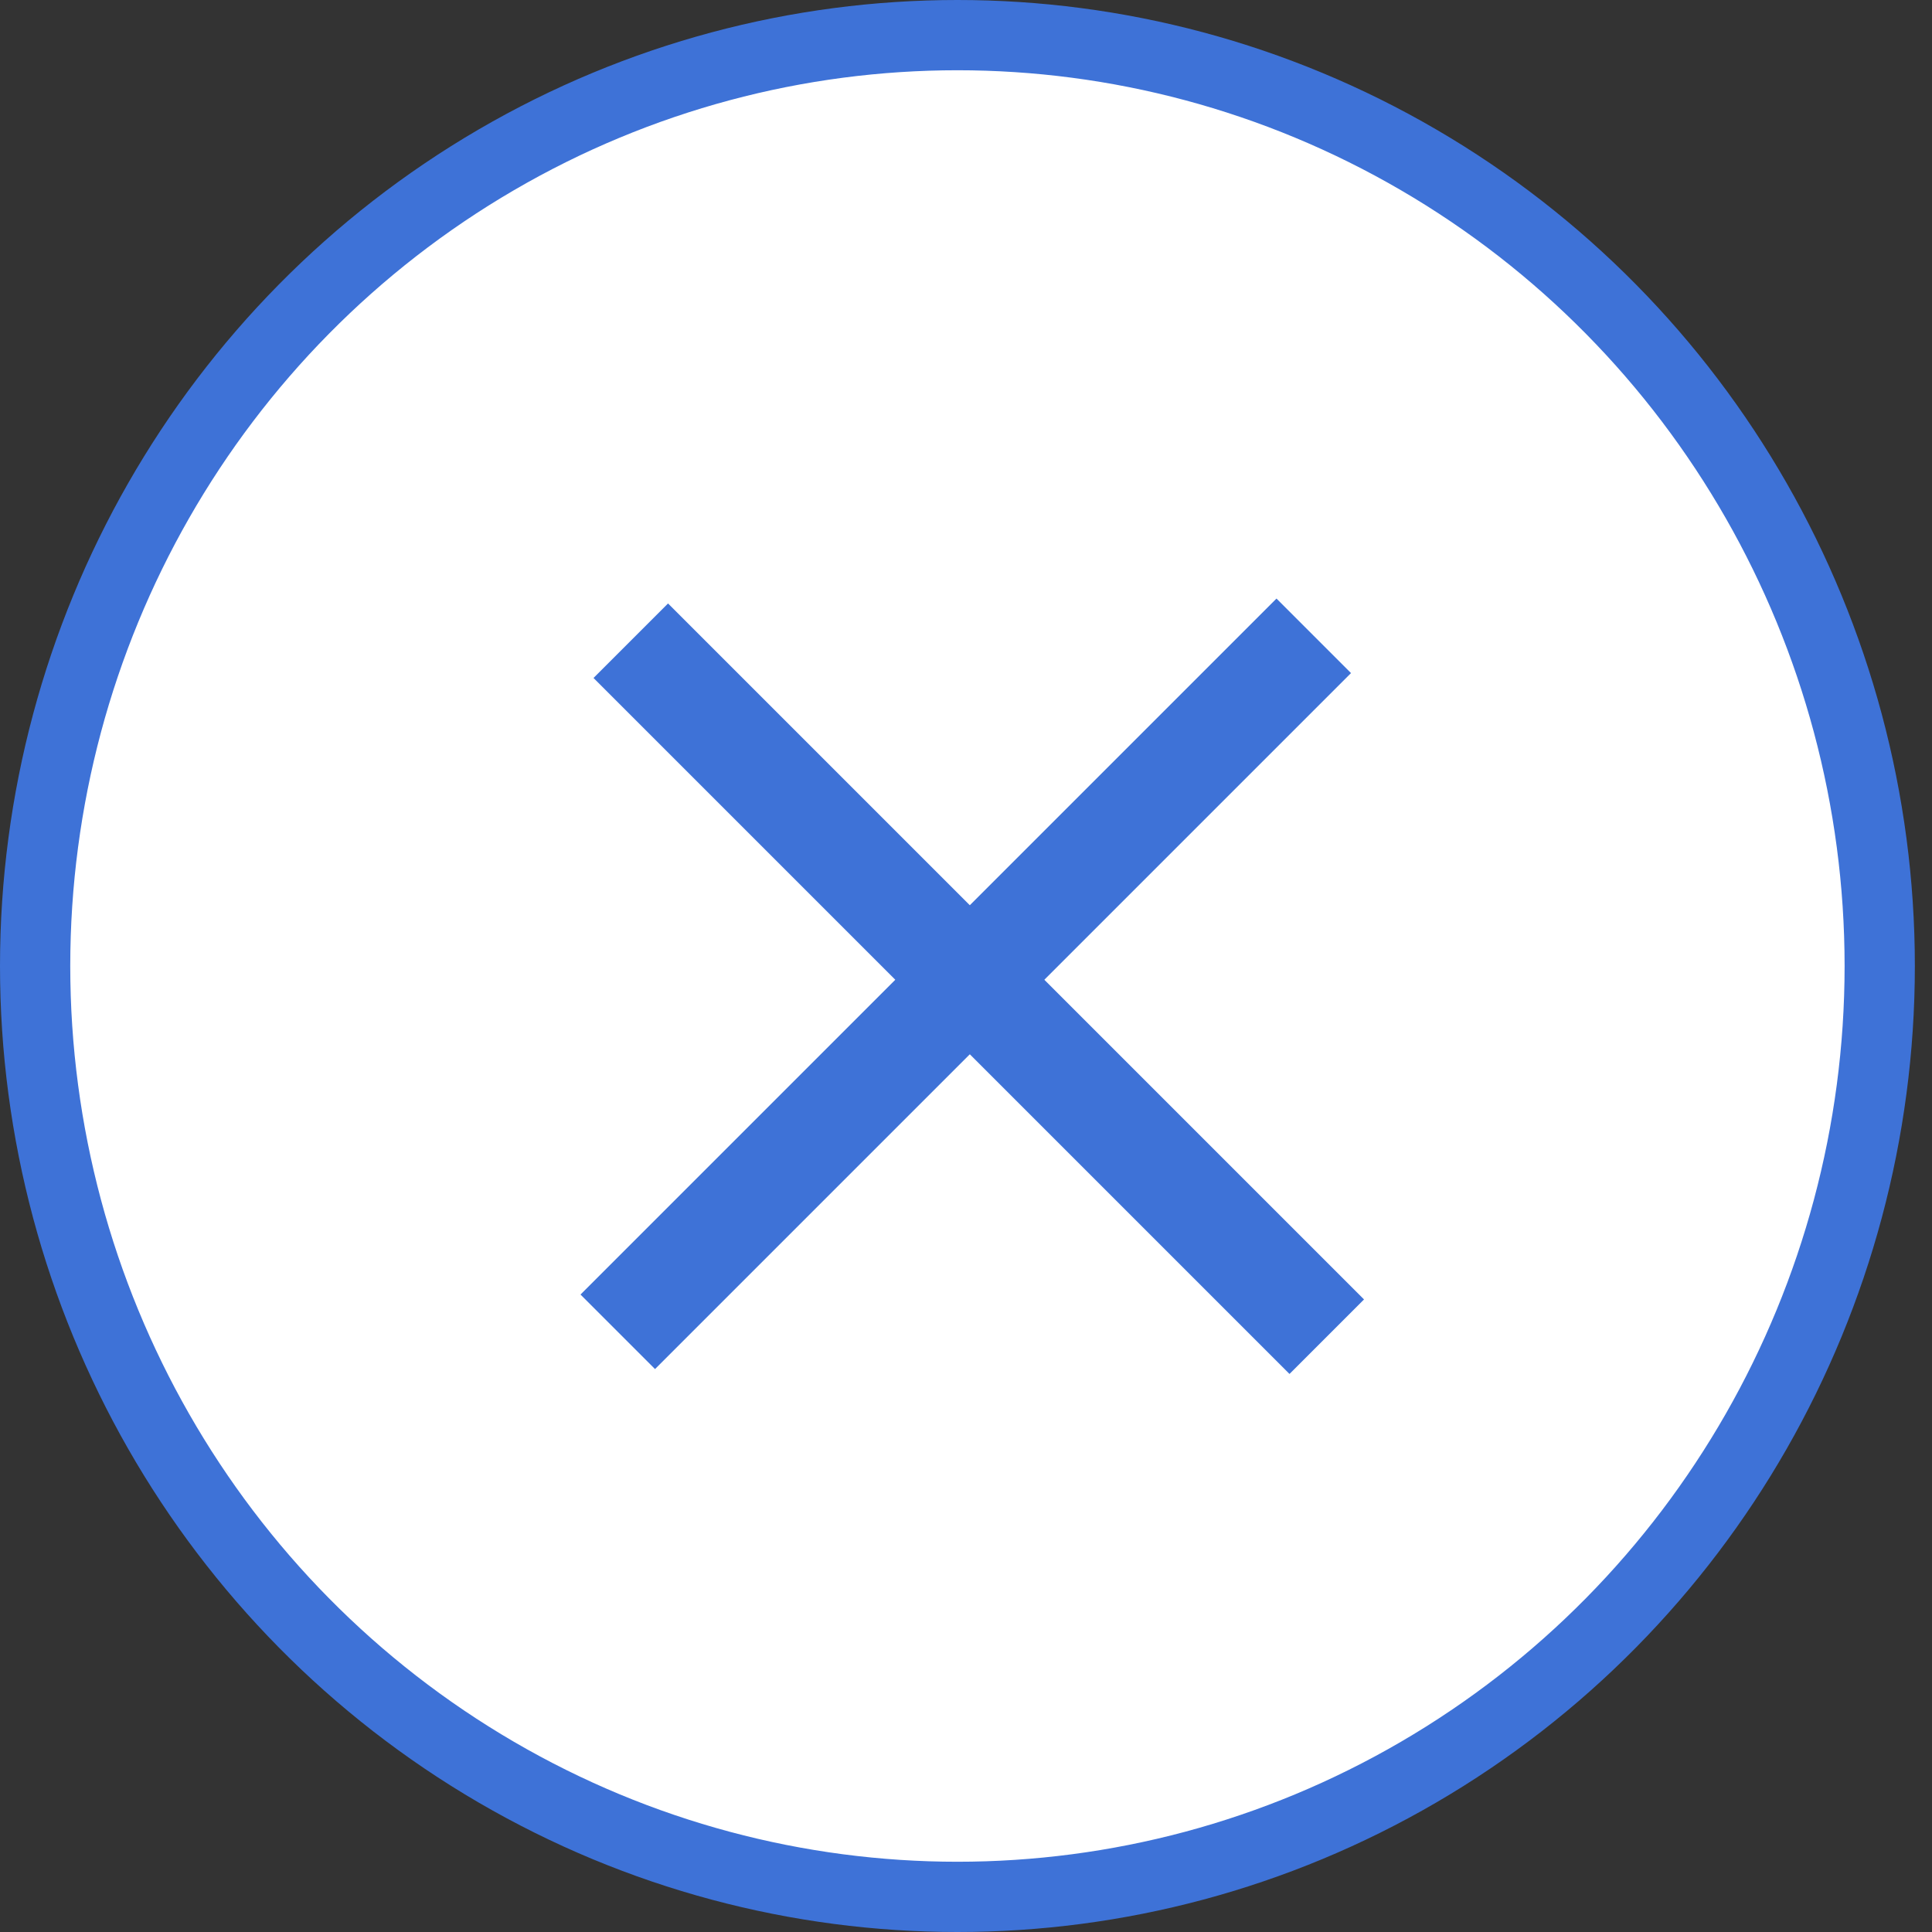 <?xml version="1.0" encoding="UTF-8"?>
<svg width="55px" height="55px" viewBox="0 0 55 55" version="1.1" xmlns="http://www.w3.org/2000/svg" xmlns:xlink="http://www.w3.org/1999/xlink">
    <rect x="0" y="0" width="55" height="55" fill="#333333" stroke="none"/>
    <!-- Generator: Sketch 56.3 (81716) - https://sketch.com -->
    <title>button/cancel</title>
    <desc>Created with Sketch.</desc>
    <g id="button/cancel" stroke="none" stroke-width="1" fill="none" fill-rule="evenodd">
        <ellipse id="Oval-46" stroke="#3E72D7" stroke-width="2" fill="#FFFFFF" cx="27.256" cy="27.5" rx="26.256" ry="26.5"></ellipse>
        <path d="M27.5,15.5 L27.5,40.52" id="Line" stroke="#3E72D7" stroke-width="3" stroke-linecap="square" transform="translate(27.5, 28) rotate(45) translate(-27.5, -28) "></path>
        <path d="M15,28 L40.02,28" id="Line-Copy" stroke="#3E72D7" stroke-width="3" stroke-linecap="square" transform="translate(27.51, 28.5) rotate(45) translate(-27.51, -28.5) "></path>
    </g>
</svg>